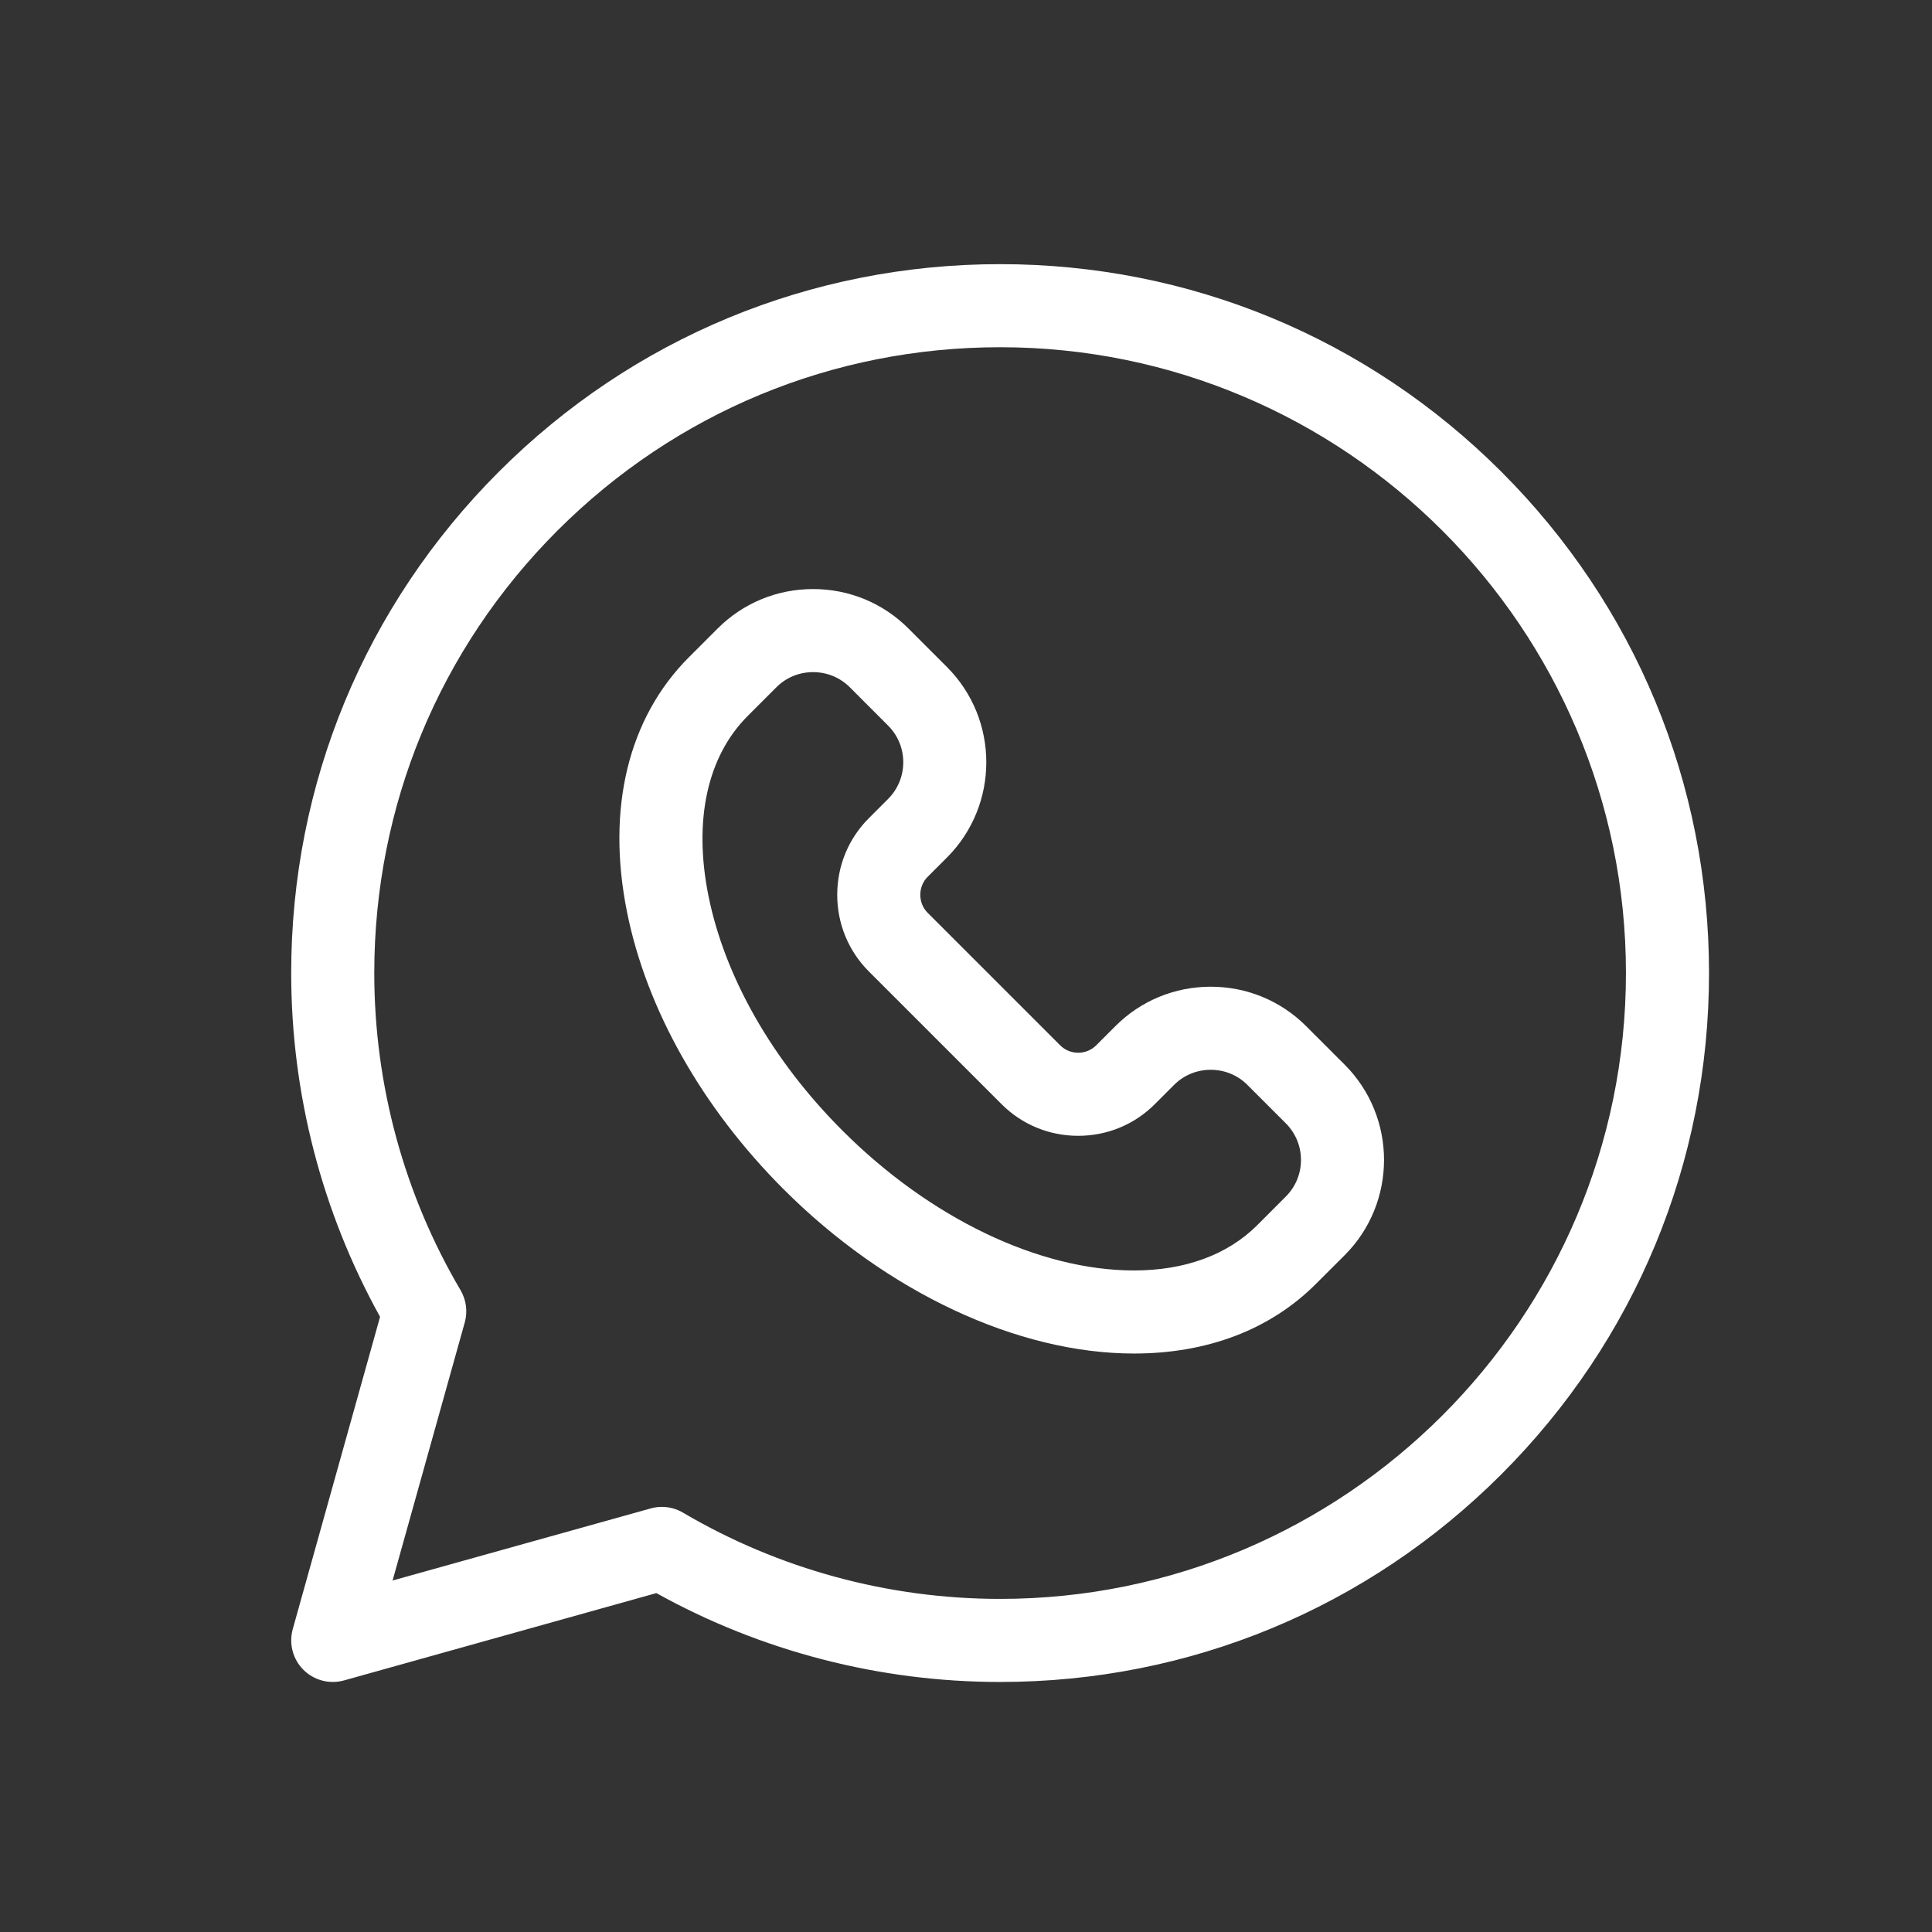 <svg width="29" height="29" viewBox="0 0 29 29" fill="none" xmlns="http://www.w3.org/2000/svg">
  <rect x="0" y="0" width="29" height="29" fill="#333333" stroke="none"/>
  <path d="M22.536 7.081C20.526 5.072 17.854 3.965 15.012 3.965C15.012 3.965 15.012 3.965 15.012 3.965C12.17 3.965 9.497 5.072 7.488 7.081C5.478 9.091 4.371 11.763 4.371 14.606C4.371 16.415 4.832 18.193 5.705 19.766L4.394 24.455C4.334 24.672 4.395 24.905 4.554 25.064C4.713 25.223 4.946 25.284 5.163 25.224L9.852 23.913C11.424 24.786 13.203 25.247 15.012 25.247C17.854 25.247 20.526 24.14 22.536 22.13C24.546 20.12 25.653 17.448 25.653 14.606C25.653 11.763 24.546 9.091 22.536 7.081ZM15.012 24C13.335 24 11.689 23.552 10.251 22.705C10.155 22.648 10.045 22.619 9.935 22.619C9.879 22.619 9.822 22.626 9.767 22.642L5.893 23.724L6.976 19.851C7.022 19.688 6.999 19.513 6.913 19.366C6.066 17.929 5.618 16.283 5.618 14.606C5.618 12.097 6.595 9.737 8.369 7.963C10.144 6.189 12.503 5.212 15.012 5.212C20.192 5.212 24.406 9.426 24.406 14.606C24.406 19.785 20.192 24 15.012 24Z" fill="white" />
  <path d="M19.605 15.402C19.223 15.021 18.715 14.811 18.174 14.811C17.632 14.811 17.124 15.021 16.743 15.402L16.454 15.691C16.382 15.762 16.287 15.802 16.184 15.802C16.081 15.802 15.986 15.762 15.914 15.691L13.924 13.701C13.853 13.63 13.814 13.534 13.814 13.431C13.814 13.329 13.853 13.233 13.924 13.162L14.213 12.873C15.002 12.084 15.002 10.8 14.213 10.011L13.635 9.433C13.254 9.052 12.746 8.842 12.204 8.842C11.663 8.842 11.155 9.052 10.773 9.433L10.342 9.864C9.431 10.775 9.1 12.133 9.411 13.686C9.703 15.147 10.538 16.627 11.763 17.852C13.307 19.395 15.273 20.317 17.022 20.317H17.023C18.125 20.317 19.069 19.956 19.751 19.273L20.183 18.842C20.972 18.053 20.972 16.769 20.183 15.98L19.605 15.402ZM19.301 17.96L18.87 18.392C18.426 18.835 17.787 19.07 17.023 19.07H17.022C15.596 19.07 13.96 18.285 12.645 16.97C11.592 15.917 10.878 14.664 10.633 13.441C10.407 12.31 10.617 11.353 11.224 10.746L11.655 10.315C11.801 10.169 11.996 10.089 12.204 10.089C12.413 10.089 12.608 10.169 12.754 10.314L13.332 10.893C13.634 11.195 13.634 11.688 13.332 11.991L13.043 12.28C12.736 12.587 12.567 12.996 12.567 13.432C12.567 13.867 12.736 14.276 13.043 14.583L15.033 16.573C15.339 16.88 15.748 17.049 16.184 17.049C16.62 17.049 17.029 16.88 17.335 16.573L17.624 16.284C17.77 16.138 17.965 16.058 18.174 16.058C18.382 16.058 18.577 16.138 18.723 16.284L19.301 16.862C19.604 17.165 19.604 17.658 19.301 17.96Z" fill="white" />
</svg>
